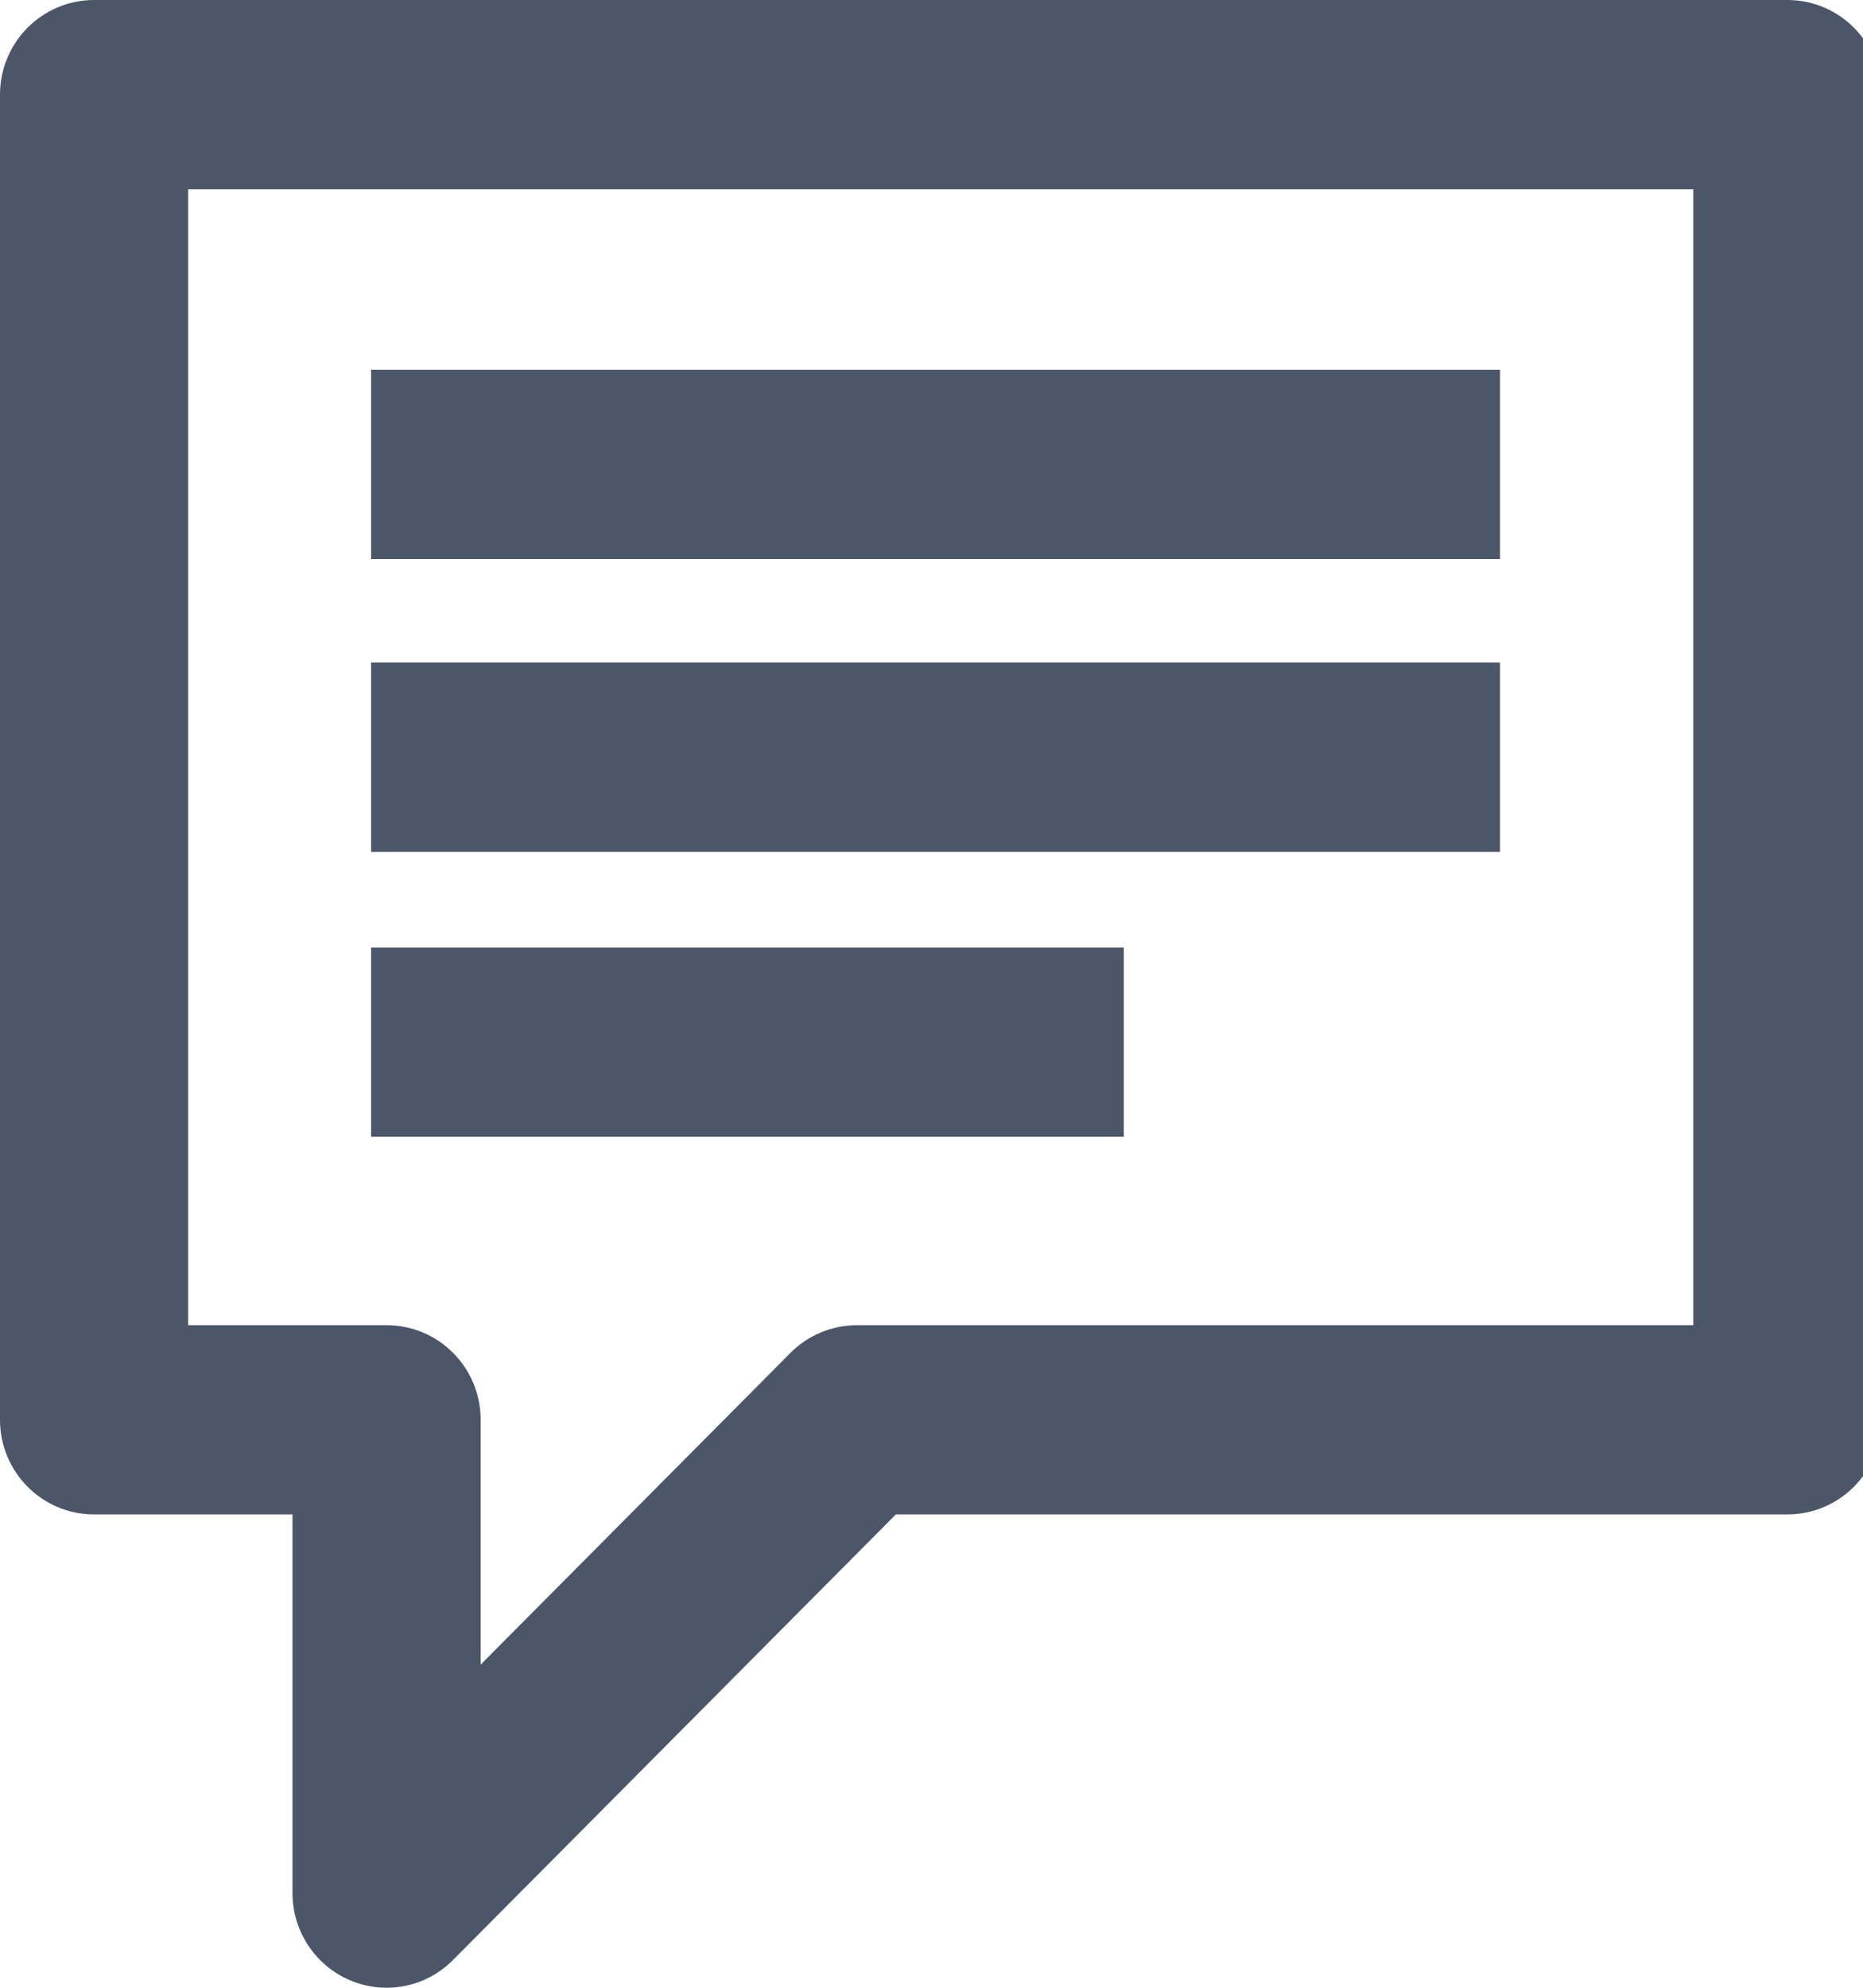 <?xml version="1.0" encoding="UTF-8"?>
<svg width="15px" height="16px" viewBox="0 0 15 16" version="1.1" xmlns="http://www.w3.org/2000/svg" xmlns:xlink="http://www.w3.org/1999/xlink">
    <!-- Generator: Sketch 40.3 (33839) - http://www.bohemiancoding.com/sketch -->
    <title>Page 1</title>
    <desc>Created with Sketch.</desc>
    <defs></defs>
    <g id="icon" stroke="none" stroke-width="1" fill="none" fill-rule="evenodd">
        <g id="Artboard-3" fill="#4C5669">
            <path d="M2.988,9.15 L9.048,9.15 L9.048,7.627 L2.988,7.627 L2.988,9.15 Z M2.988,6.857 L12.077,6.857 L12.077,5.333 L2.988,5.333 L2.988,6.857 Z M2.988,4.5 L12.077,4.5 L12.077,2.976 L2.988,2.976 L2.988,4.5 Z M13.634,10.667 L6.9,10.667 C6.699,10.667 6.506,10.747 6.364,10.89 L3.87,13.399 L3.87,11.428 C3.87,11.008 3.531,10.667 3.113,10.667 L1.515,10.667 L1.515,1.524 L13.634,1.524 L13.634,10.667 Z M14.391,-3.97903932e-13 L0.757,-3.97903932e-13 C0.339,-3.97903932e-13 0,0.341 0,0.762 L0,11.428 C0,11.849 0.339,12.19 0.757,12.19 L2.355,12.19 L2.355,15.238 C2.355,15.546 2.54,15.824 2.823,15.942 C2.917,15.981 3.015,16 3.113,16 C3.31,16 3.503,15.923 3.648,15.776 L7.213,12.19 L14.391,12.19 C14.81,12.19 15.149,11.849 15.149,11.428 L15.149,0.762 C15.149,0.341 14.81,-3.97903932e-13 14.391,-3.97903932e-13 L14.391,-3.97903932e-13 Z" id="Page-1"></path>
        </g>
    </g>
</svg>